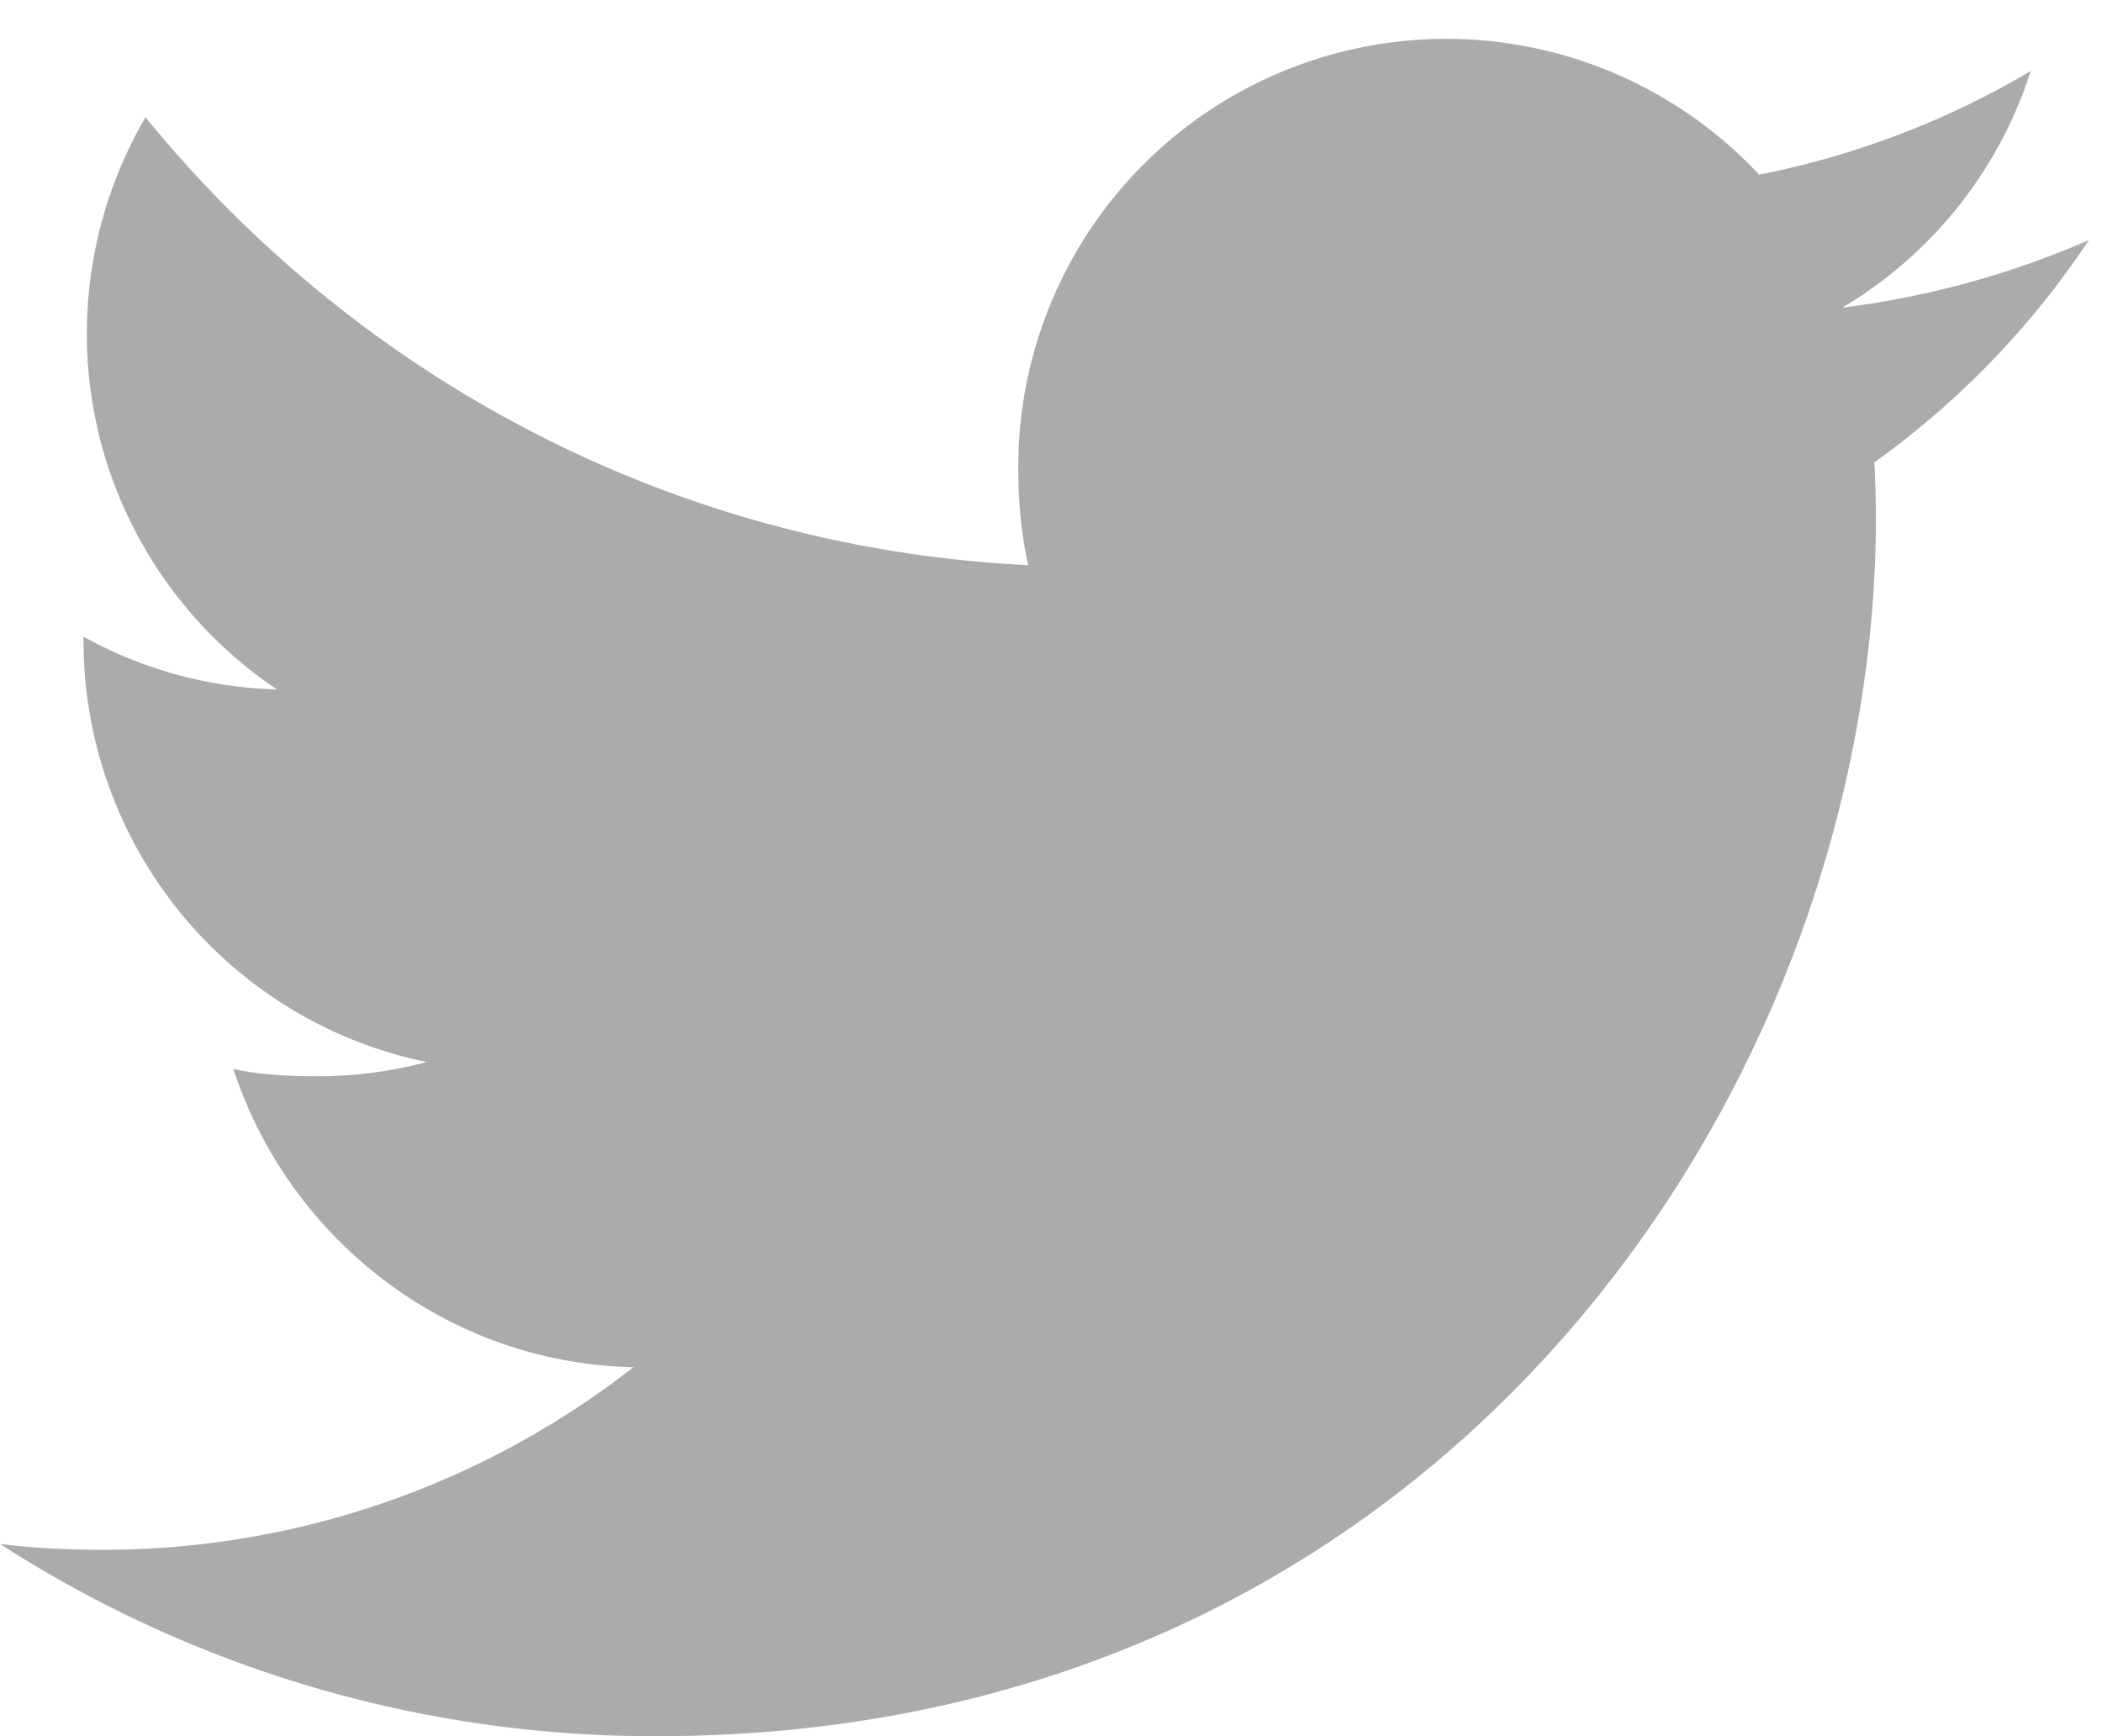 <svg xmlns:xlink="http://www.w3.org/1999/xlink" xmlns="http://www.w3.org/2000/svg" width="23" height="19" viewBox="0 0 23 19">
    <path fill="#ababab" fill-rule="nonzero" d="M22.857 2.627a9.77 9.77 0 0 1-2.7.74A4.66 4.66 0 0 0 22.22.777a9.365 9.365 0 0 1-2.972 1.134 4.684 4.684 0 0 0-8.106 3.204c0 .372.032.73.109 1.07-3.896-.19-7.343-2.058-9.659-4.902A4.718 4.718 0 0 0 .95 3.65c0 1.623.836 3.062 2.081 3.895a4.628 4.628 0 0 1-2.117-.577v.051a4.707 4.707 0 0 0 3.755 4.604 4.677 4.677 0 0 1-1.229.155c-.3 0-.603-.018-.887-.08.607 1.855 2.33 3.22 4.378 3.264a9.415 9.415 0 0 1-5.81 1.998c-.384 0-.752-.017-1.121-.064A13.192 13.192 0 0 0 7.189 19c8.622 0 13.337-7.143 13.337-13.334 0-.207-.007-.407-.017-.606a9.348 9.348 0 0 0 2.348-2.433z"/>
</svg>
